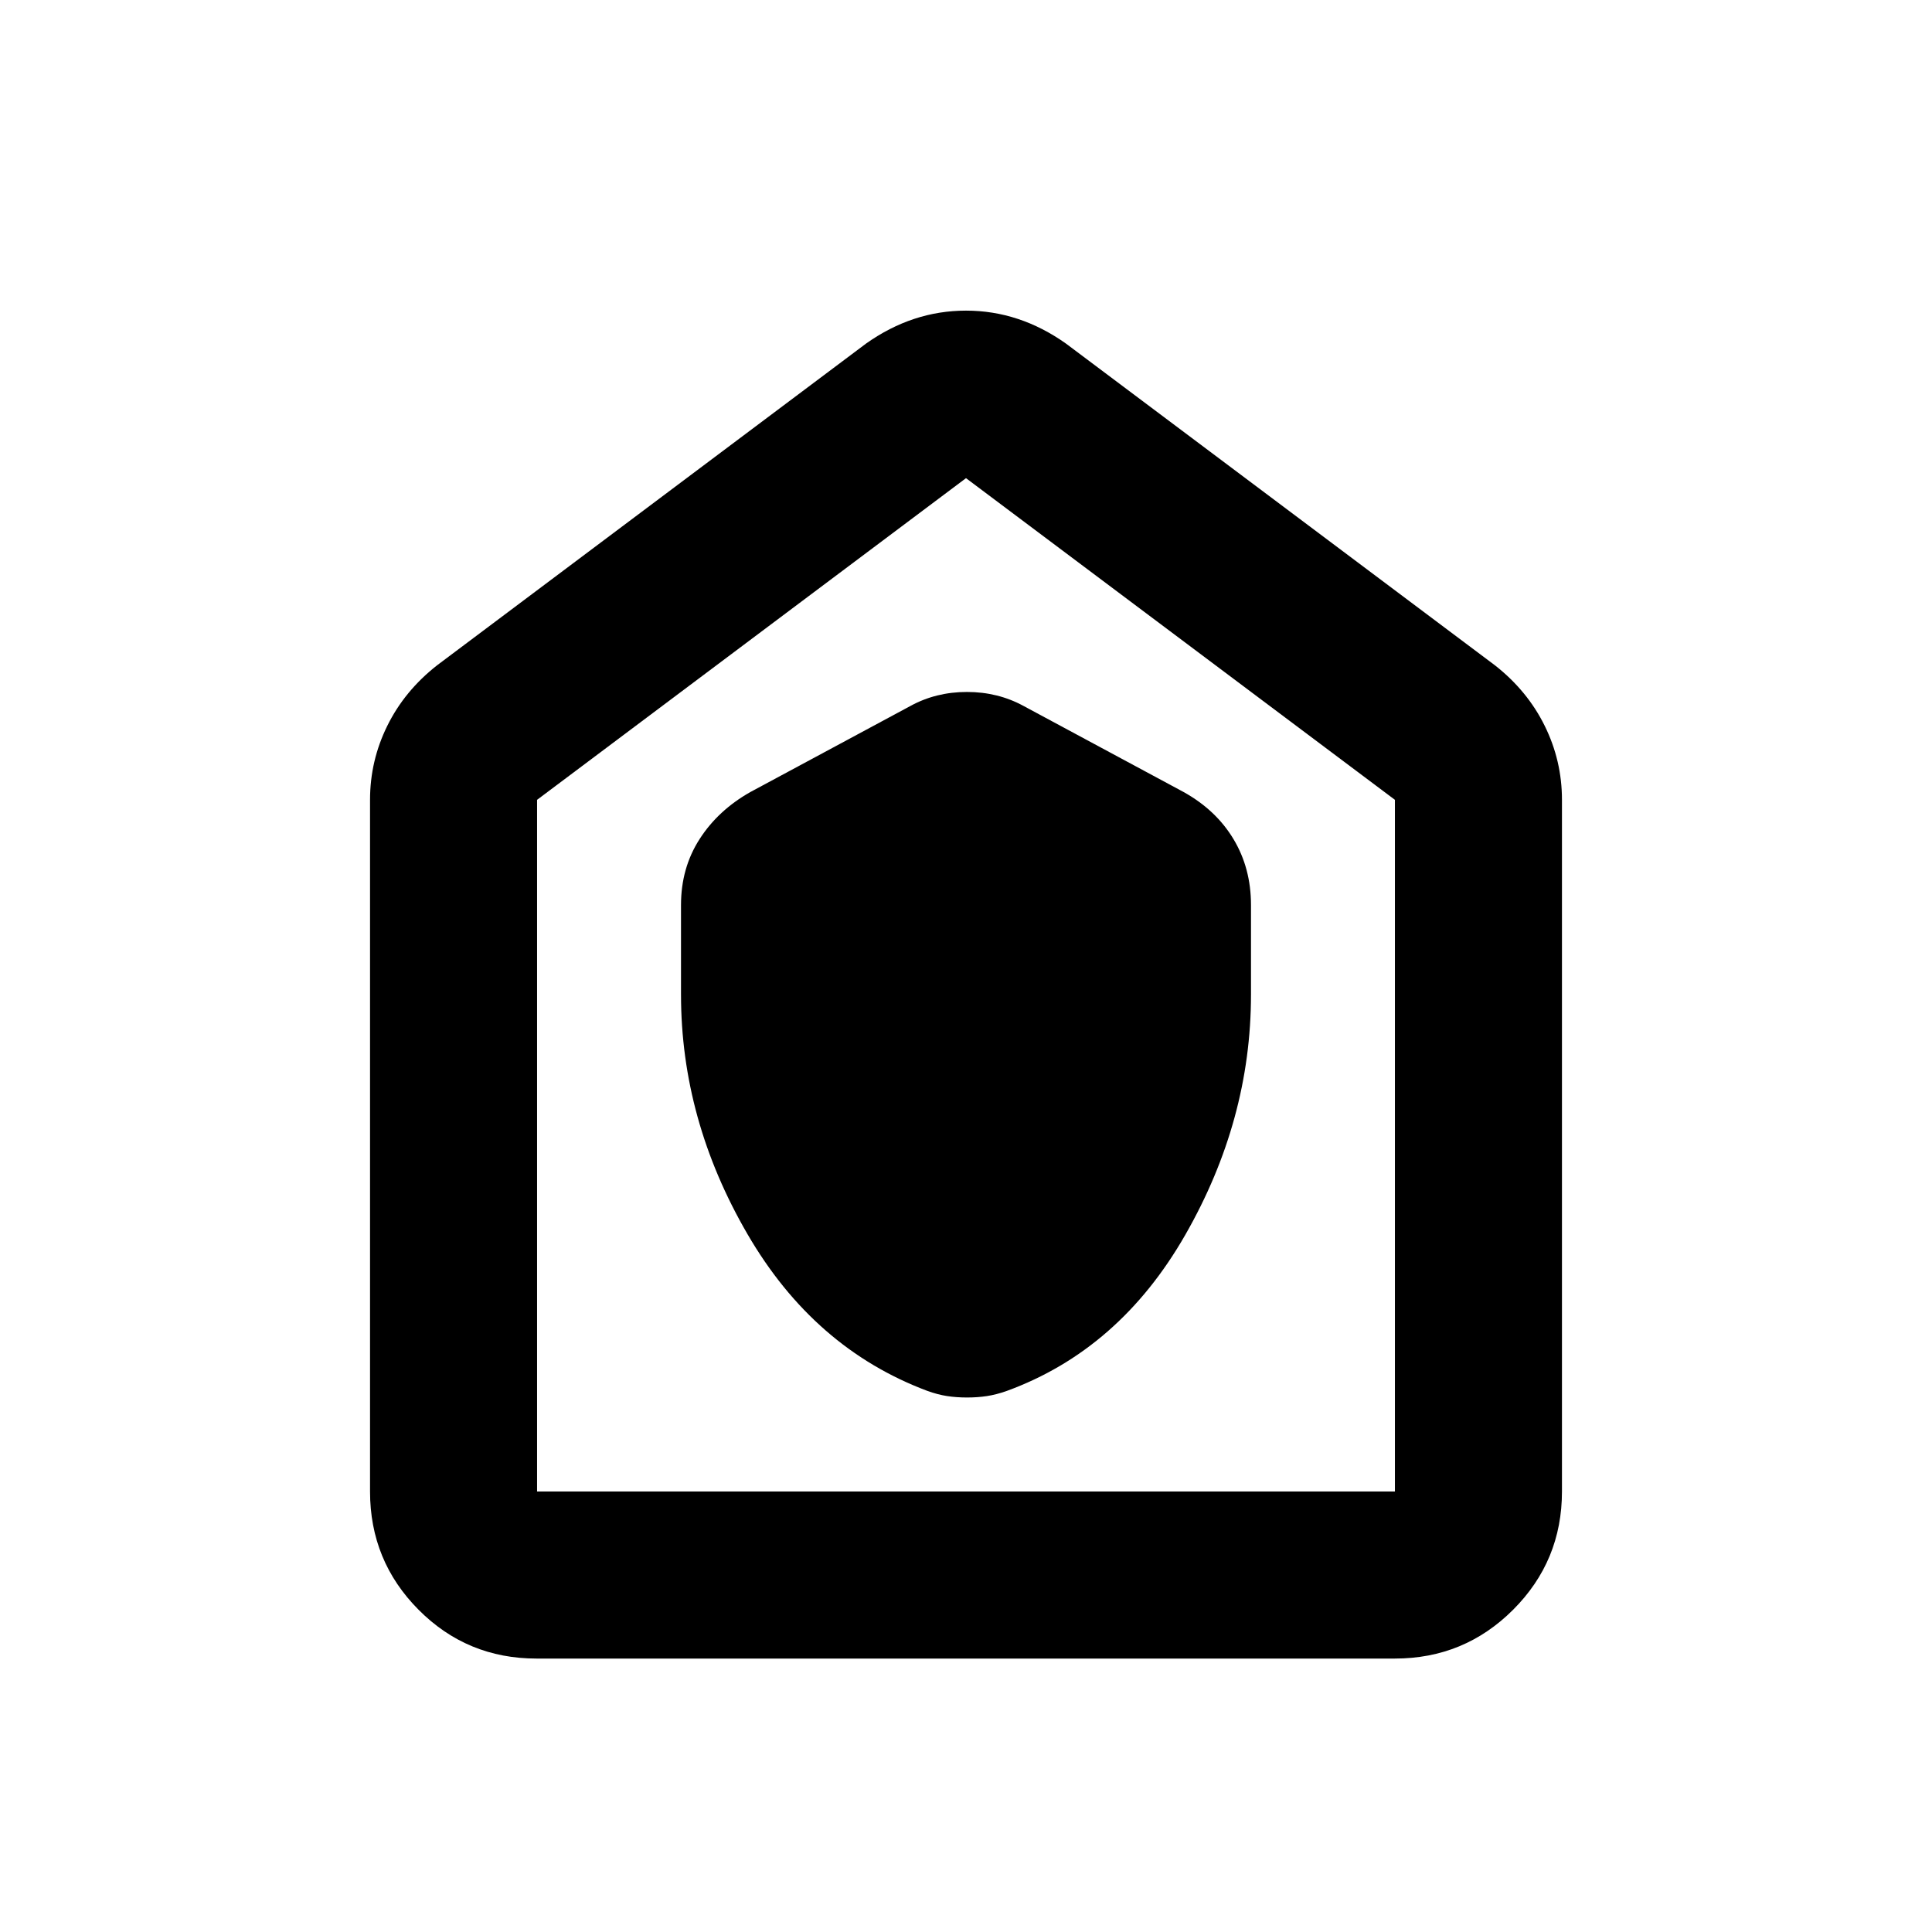 <svg xmlns="http://www.w3.org/2000/svg" height="20" viewBox="0 -960 960 960" width="20"><path d="M338.39-465.76q0 62.14 33 118.94 33 56.79 89.31 77.91 5.23 1.9 9.92 2.61 4.68.71 9.89.71 5.21 0 9.85-.7t9.85-2.54q56.03-20.47 88.71-77.5 32.69-57.04 32.69-119.43v-44.54q0-18.3-8.7-32.76-8.69-14.46-24.84-23.42l-79.48-42.74q-12.75-6.95-28.12-6.95-15.38 0-28.06 6.95l-79.48 42.74q-16.06 9.04-25.3 23.41-9.24 14.37-9.24 32.77v44.54Zm-71.8 329.89q-34.5 0-58.61-24.26t-24.11-58.74v-343.7q0-19.42 8.58-36.79 8.57-17.38 24.72-30.05L430.3-789.26q23.11-16.39 49.7-16.39 26.59 0 49.7 16.39l213.13 159.85q16.15 12.67 24.72 30.05 8.58 17.37 8.58 36.79v343.7q0 34.48-24.27 58.74-24.27 24.26-58.77 24.26h-426.5Zm.28-83h426.26v-343.7L480-722.41 266.87-562.57v343.7ZM480-470.76Z"/></svg>